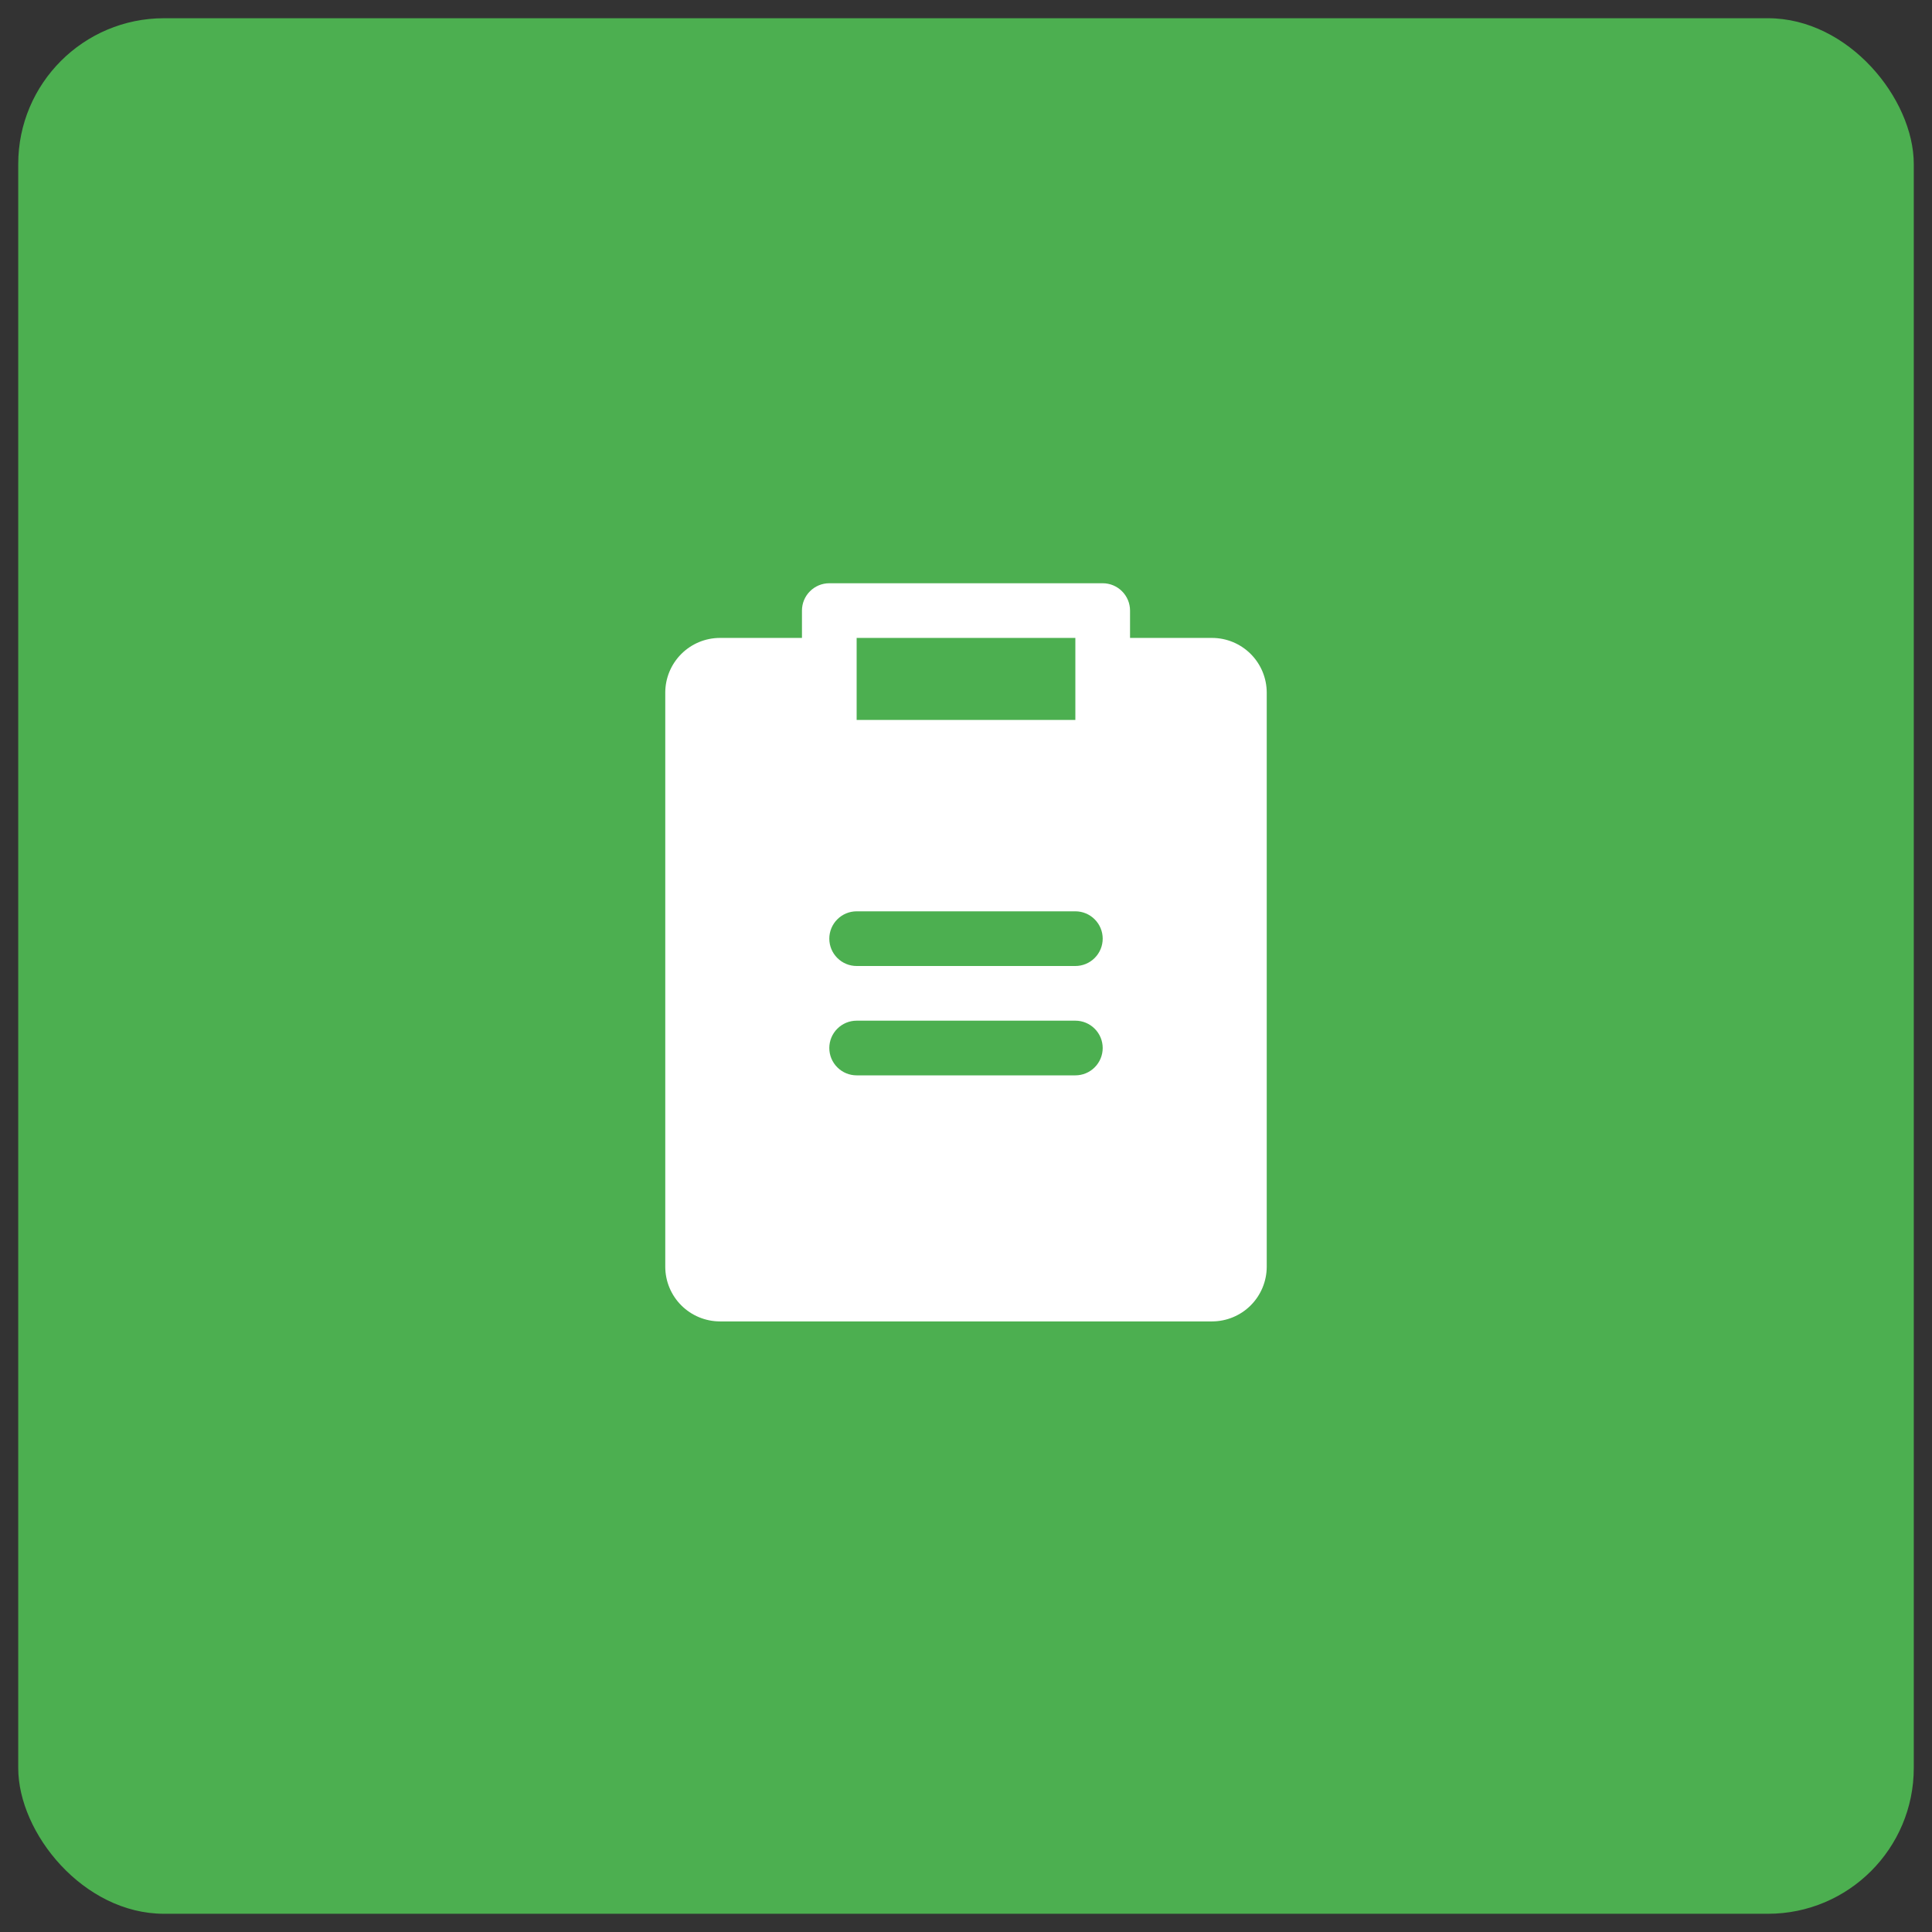 <svg width="53" height="53" viewBox="0 0 53 53" fill="none" xmlns="http://www.w3.org/2000/svg">
    <rect x="0" y="0" width="53" height="53" fill="#333333" stroke="none"/>
    <rect x="0.5" y="0.5" width="52" height="52" rx="4" fill="#4CAF50"/>
    <path d="M33.25 17.5H31V16.75C31 16.551 30.921 16.36 30.78 16.22C30.64 16.079 30.449 16 30.25 16H22.75C22.551 16 22.36 16.079 22.22 16.22C22.079 16.36 22 16.551 22 16.75V17.5H19.75C19.352 17.5 18.971 17.659 18.69 17.94C18.409 18.221 18.25 18.602 18.25 19V34.75C18.25 35.148 18.409 35.529 18.69 35.81C18.971 36.091 19.352 36.249 19.75 36.25H33.25C33.648 36.249 34.029 36.091 34.31 35.81C34.591 35.529 34.749 35.148 34.75 34.75V19C34.749 18.602 34.591 18.221 34.31 17.94C34.029 17.659 33.648 17.5 33.25 17.5ZM23.5 17.5H29.5V19.75H23.5V17.5ZM29.5 29.5H23.5C23.301 29.5 23.11 29.421 22.97 29.28C22.829 29.14 22.75 28.949 22.75 28.75C22.75 28.551 22.829 28.36 22.97 28.22C23.11 28.079 23.301 28 23.5 28H29.5C29.699 28 29.89 28.079 30.03 28.22C30.171 28.36 30.25 28.551 30.25 28.75C30.25 28.949 30.171 29.14 30.03 29.28C29.89 29.421 29.699 29.5 29.5 29.5ZM29.5 26.5H23.5C23.301 26.5 23.11 26.421 22.97 26.28C22.829 26.14 22.75 25.949 22.75 25.75C22.75 25.551 22.829 25.36 22.97 25.22C23.11 25.079 23.301 25 23.5 25H29.5C29.699 25 29.89 25.079 30.03 25.22C30.171 25.36 30.25 25.551 30.25 25.75C30.25 25.949 30.171 26.14 30.03 26.28C29.89 26.421 29.699 26.5 29.5 26.5Z" fill="white"/>
</svg>
